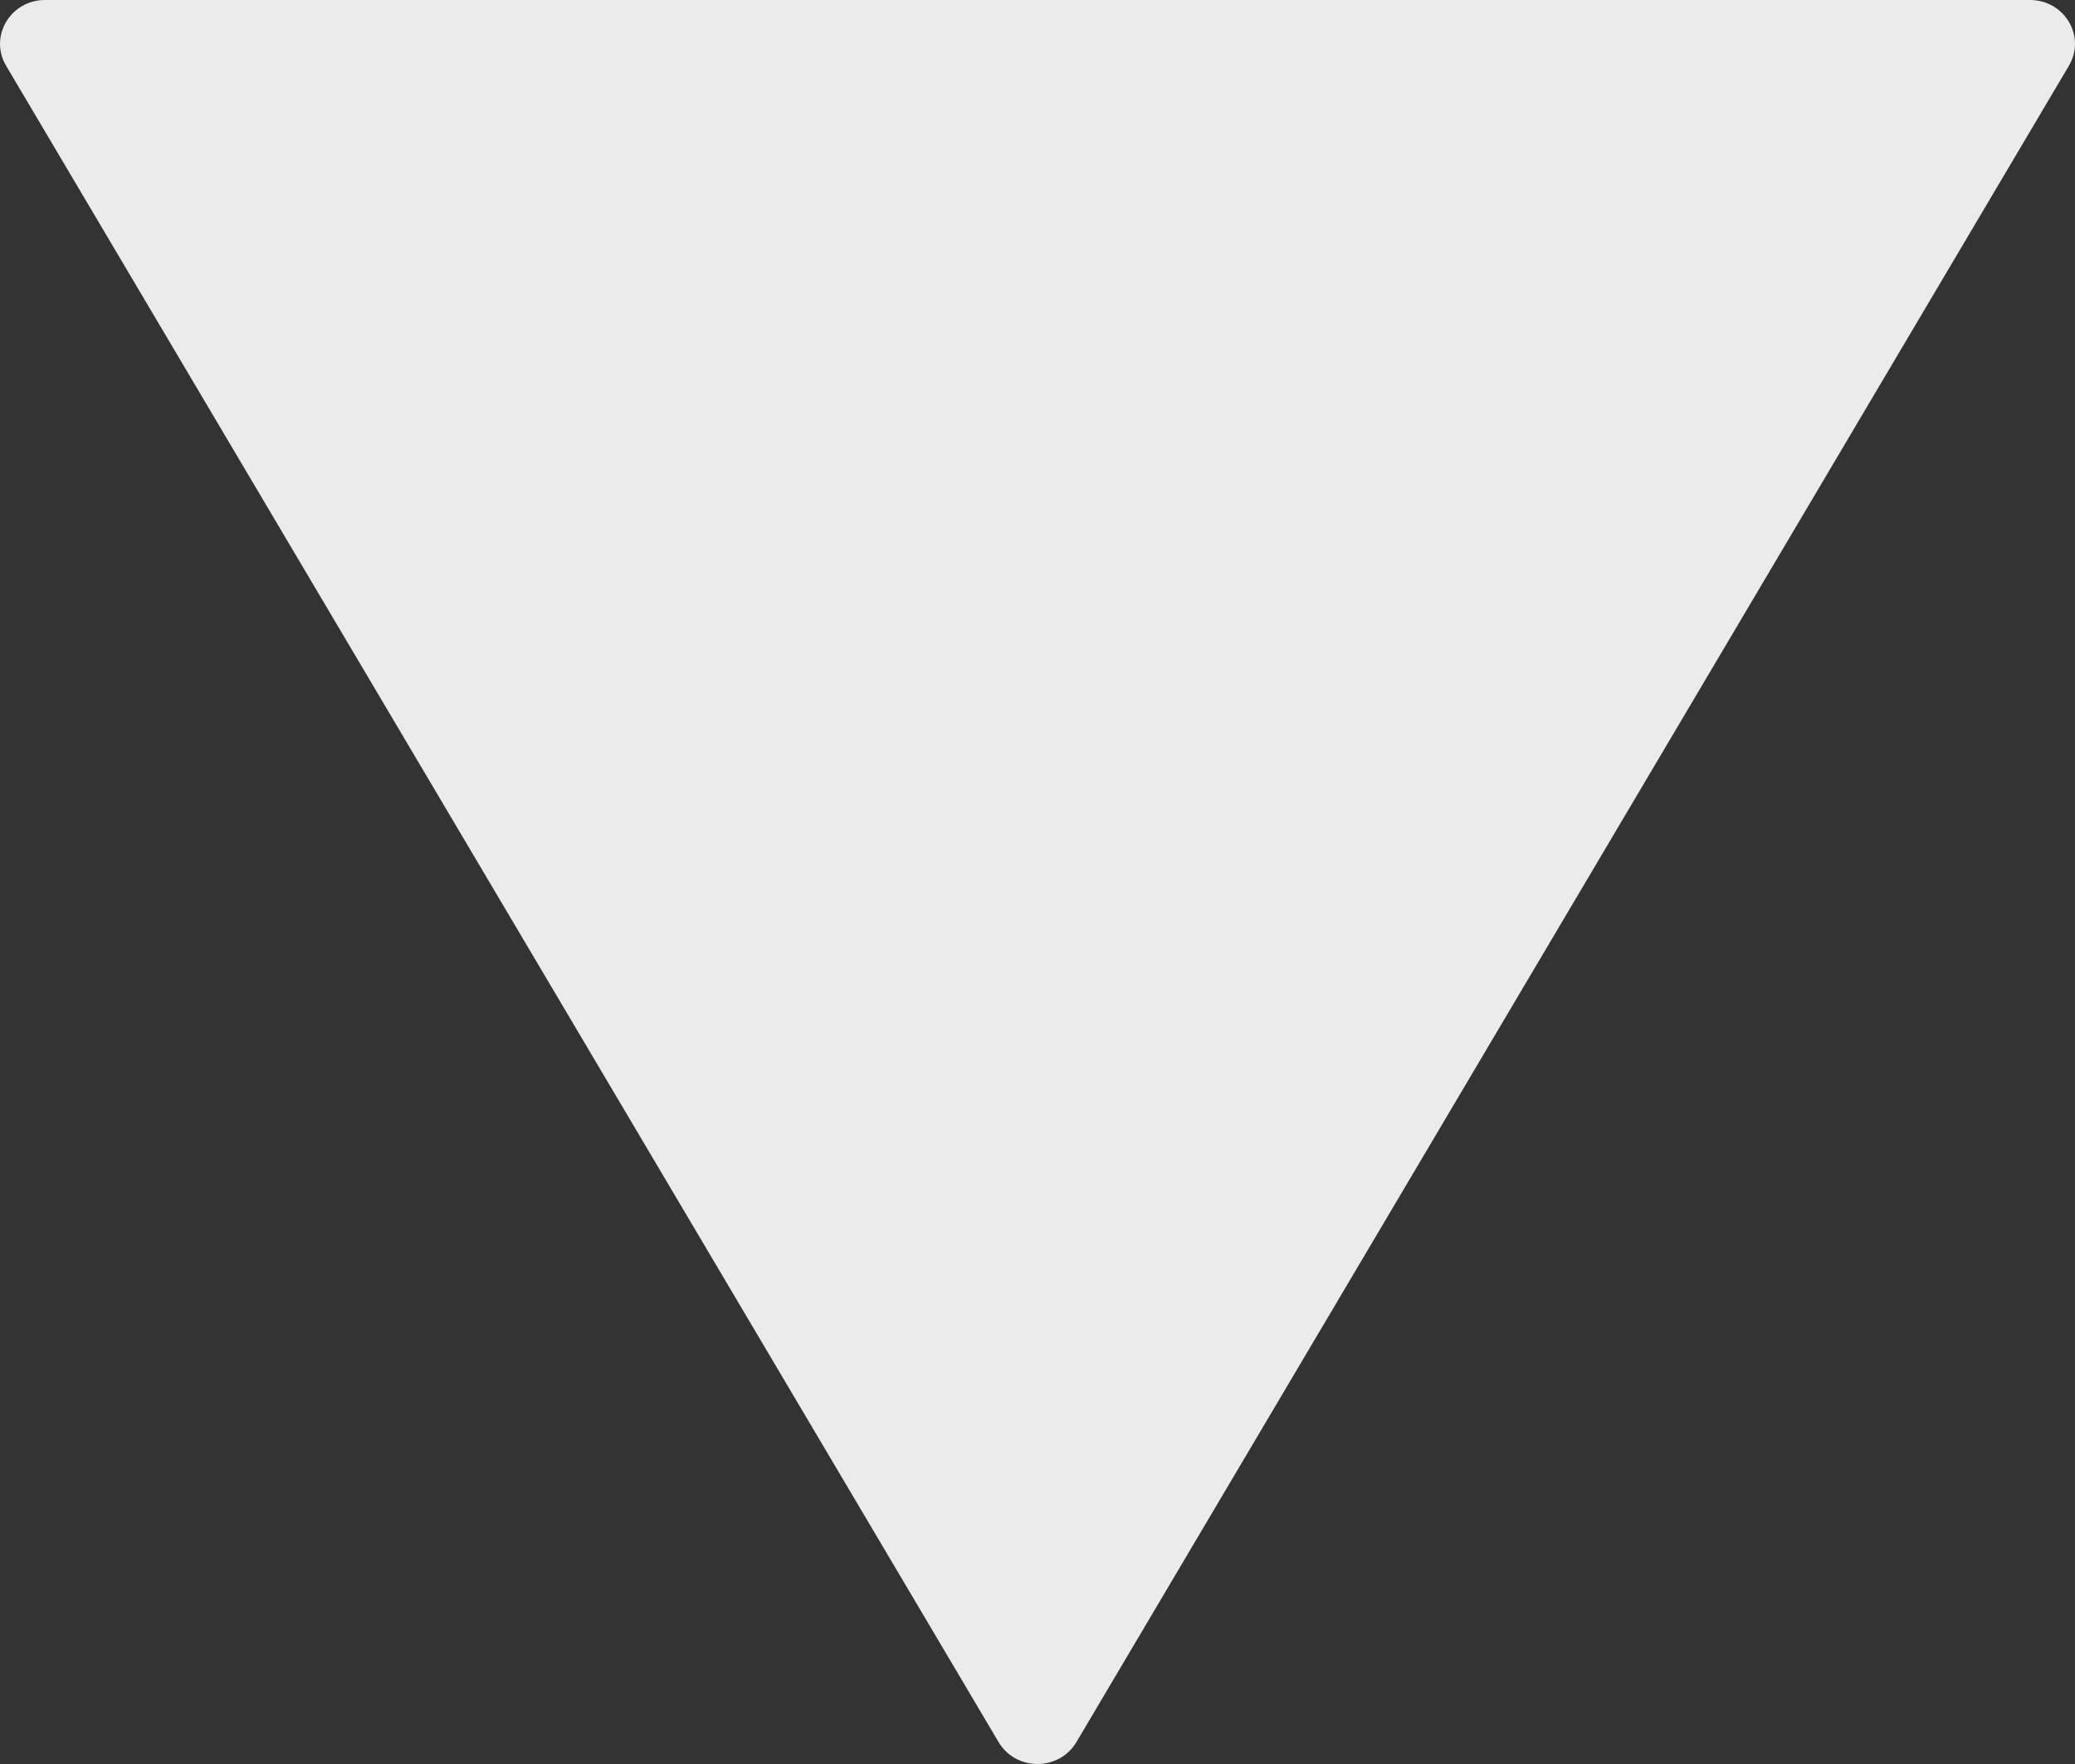 <svg width="20" height="17" viewBox="0 0 20 17" fill="none" xmlns="http://www.w3.org/2000/svg">
<rect x="0" y="0" width="20" height="17" fill="#333333" stroke="none"/>
<path opacity="0.9" d="M10.375 16.789C10.208 17.07 9.792 17.07 9.625 16.789L0.059 0.634C-0.108 0.352 0.1 0 0.434 0H19.566C19.9 0 20.108 0.352 19.941 0.634L10.375 16.789Z" fill="white"/>
</svg>
